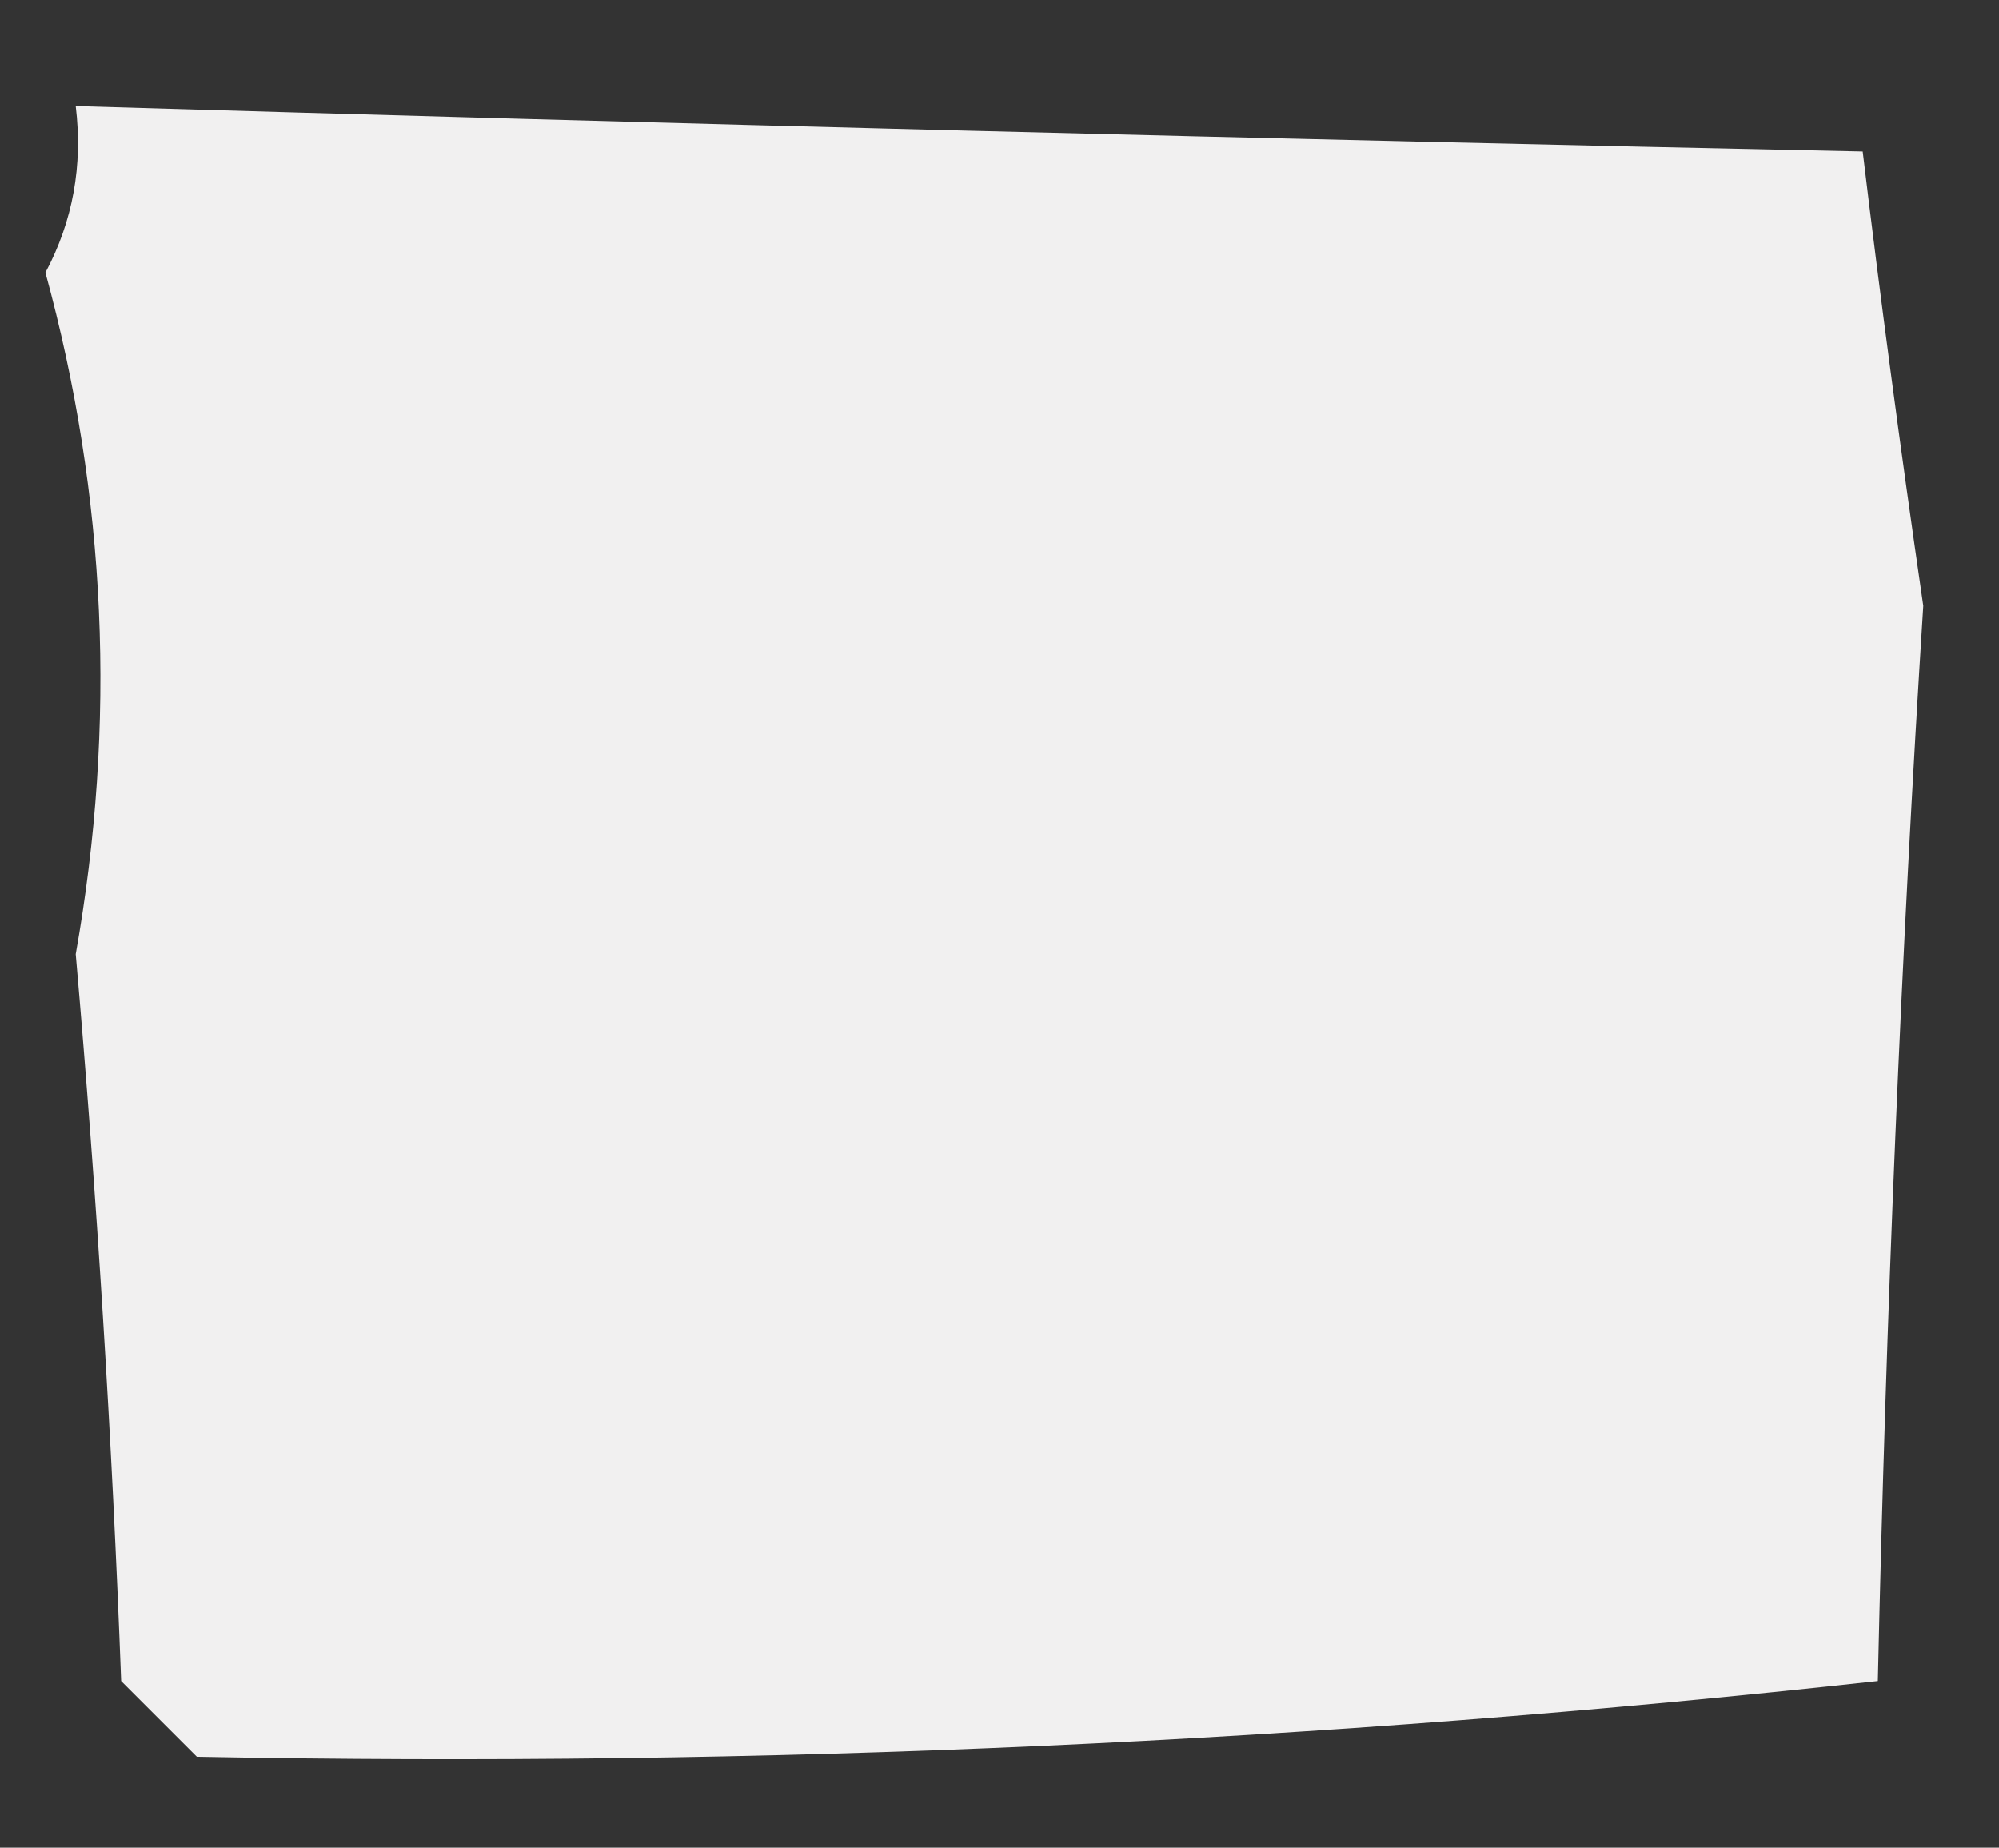 <?xml version="1.0" encoding="UTF-8"?>
<!DOCTYPE svg PUBLIC "-//W3C//DTD SVG 1.1//EN" "http://www.w3.org/Graphics/SVG/1.1/DTD/svg11.dtd">
<svg xmlns="http://www.w3.org/2000/svg" version="1.1" width="66px" height="61px" style="shape-rendering:geometricPrecision; text-rendering:geometricPrecision; image-rendering:optimizeQuality; fill-rule:evenodd; clip-rule:evenodd" xmlns:xlink="http://www.w3.org/1999/xlink">
<rect width="100%" height="100%" fill="#333333" stroke="none"/>
<g><path style="opacity:0.929" fill="#fffefe" d="M 2.5,3.5 C 22.162,4.085 41.828,4.585 61.5,5C 62.069,9.738 62.736,14.739 63.5,20C 62.77,31.537 62.27,43.37 62,55.5C 43.602,57.526 25.102,58.359 6.5,58C 5.667,57.167 4.833,56.333 4,55.5C 3.699,47.485 3.199,39.485 2.5,31.5C 3.854,23.89 3.521,16.39 1.5,9C 2.406,7.301 2.739,5.467 2.5,3.5 Z"/></g>
</svg>
